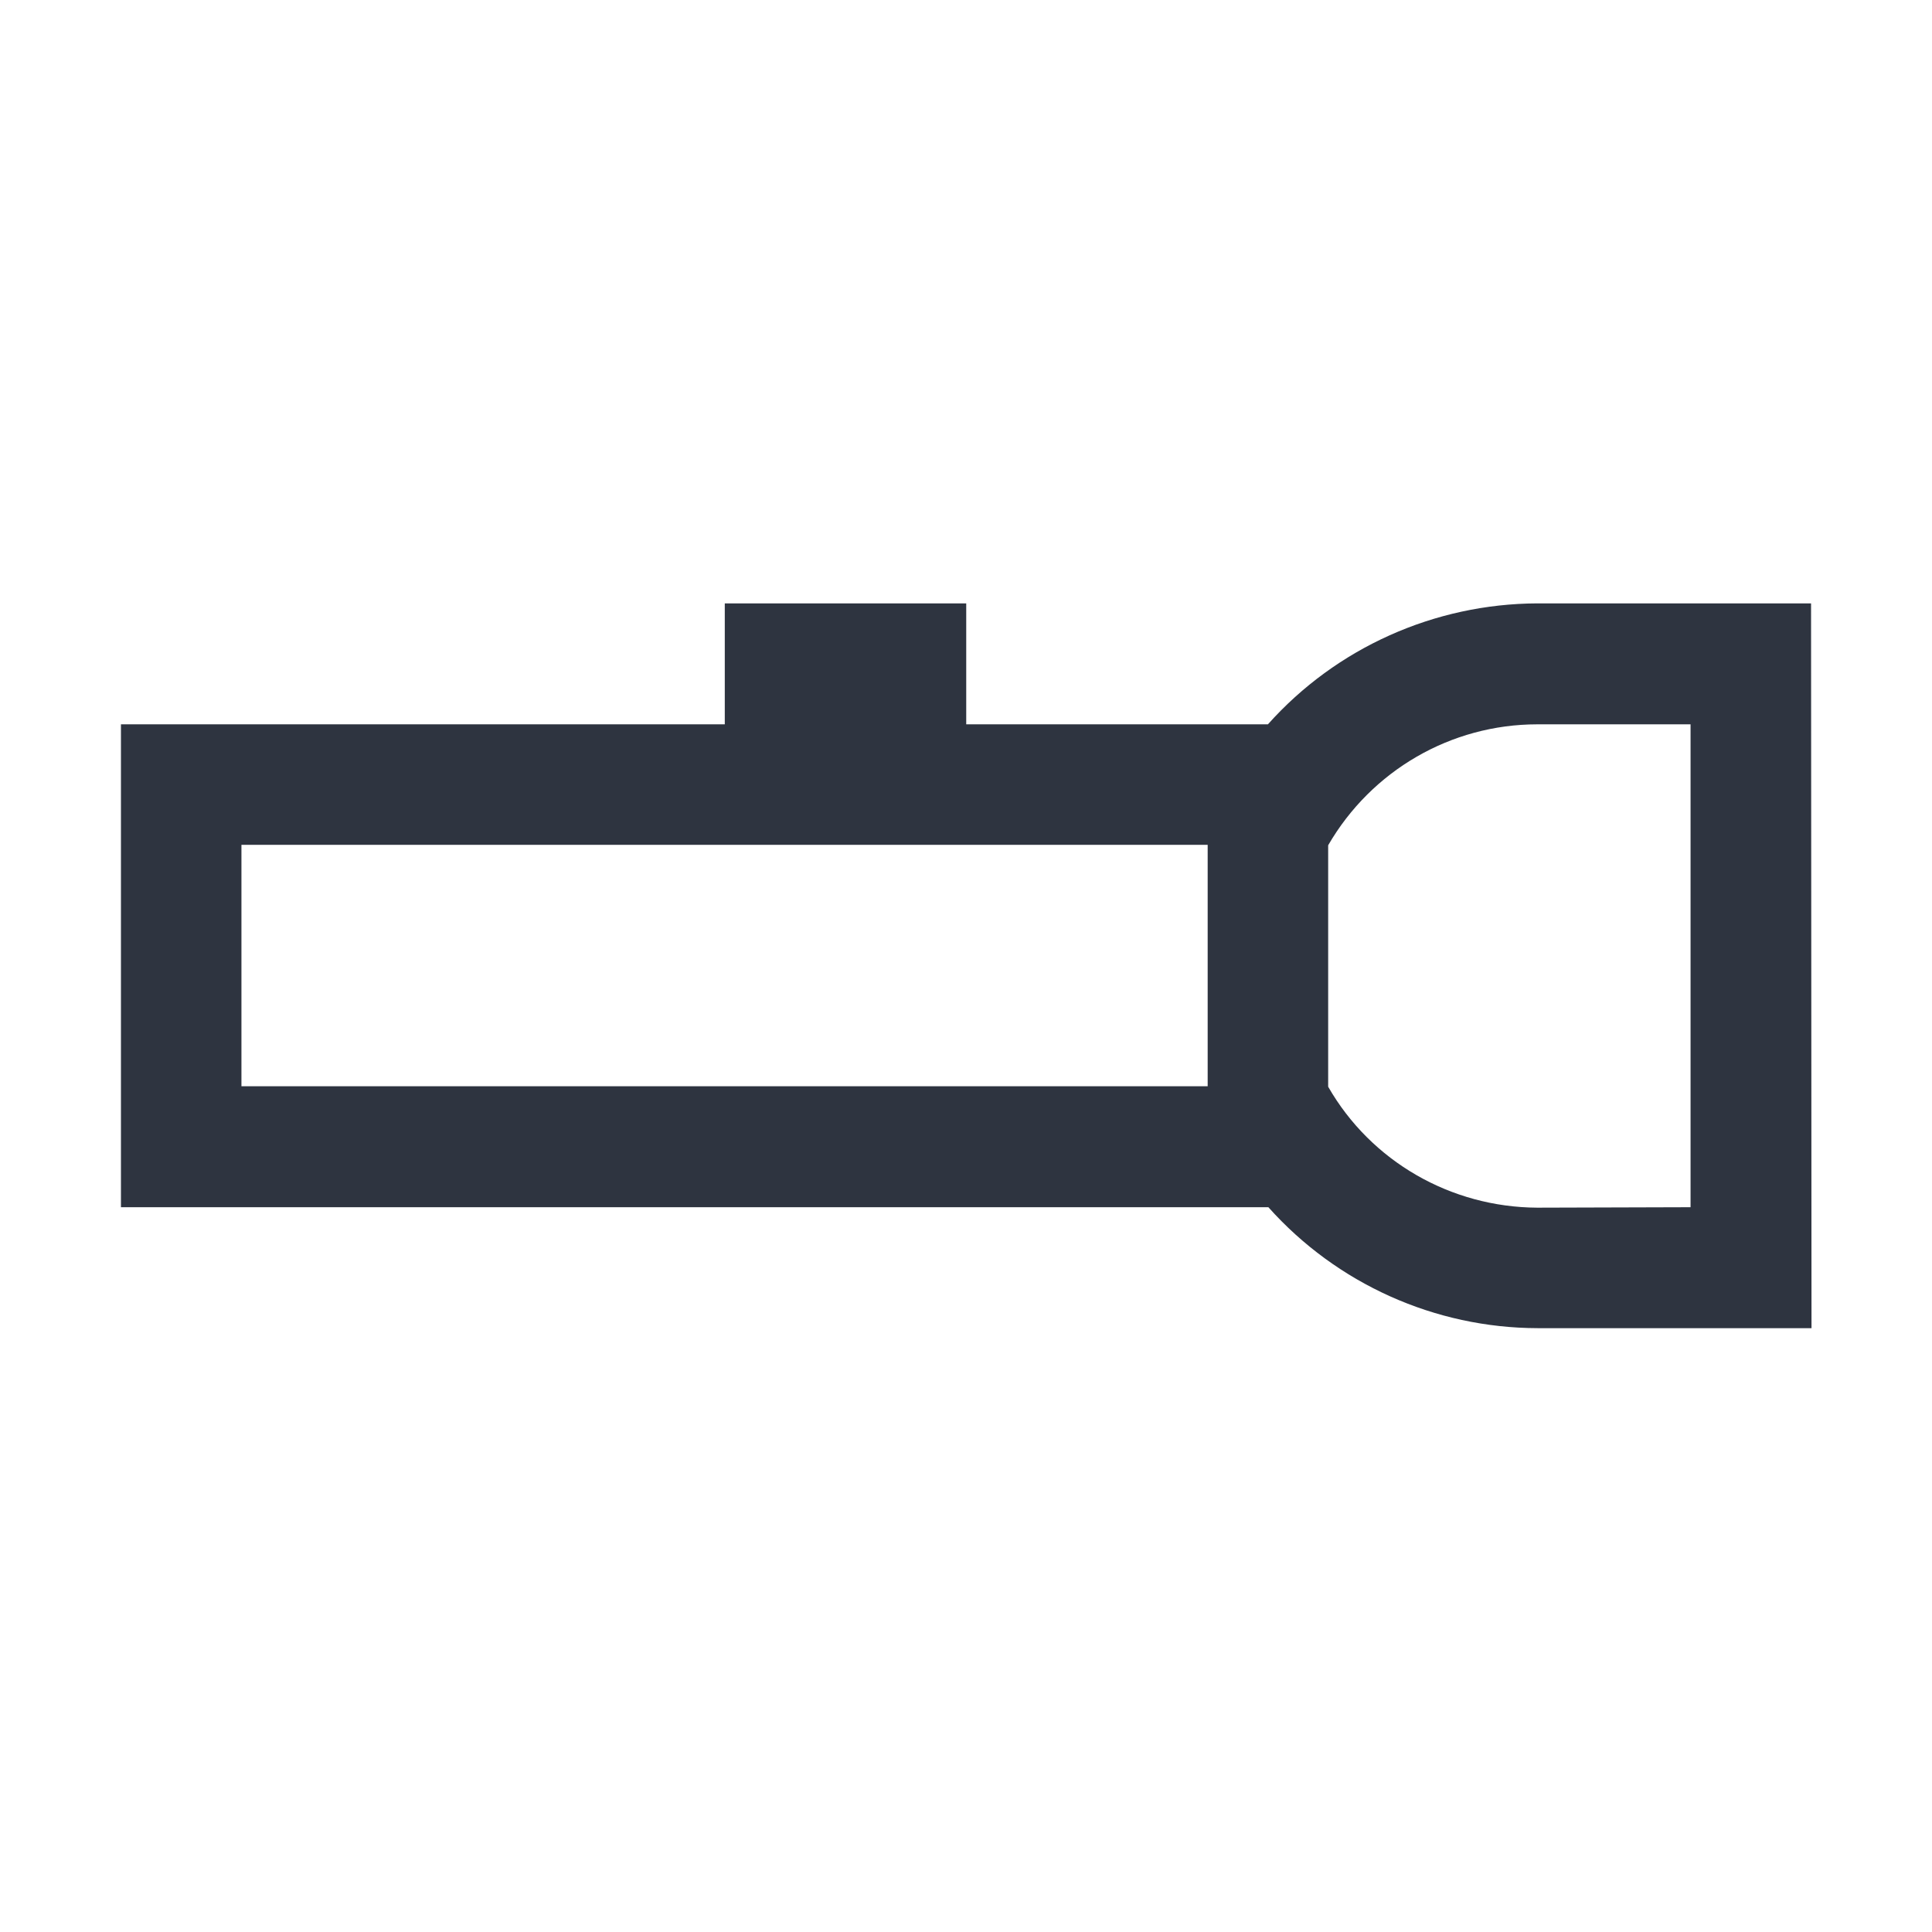 <svg xmlns="http://www.w3.org/2000/svg" width="16" height="16" viewBox="0 0 4.233 4.233">
 <style type="text/css">.ColorScheme-Text{color:#2e3440;}</style>
 <path class="ColorScheme-Text" transform="translate(0 -292.77)" d="m3.969 295.68h-0.6c-0.225-4.2e-4 -0.44-0.097-0.59-0.265h-2.514v-1.058h1.323v-0.265h0.529v0.265h0.661c0.15-0.168 0.365-0.264 0.59-0.265h0.6zm-0.265-0.265v-1.058h-0.336c-0.189 1.5e-4 -0.363 0.101-0.458 0.265v0.529c0.094 0.164 0.269 0.264 0.458 0.265zm-1.058-0.265v-0.529h-2.117v0.529z" fill="currentColor" />
</svg>